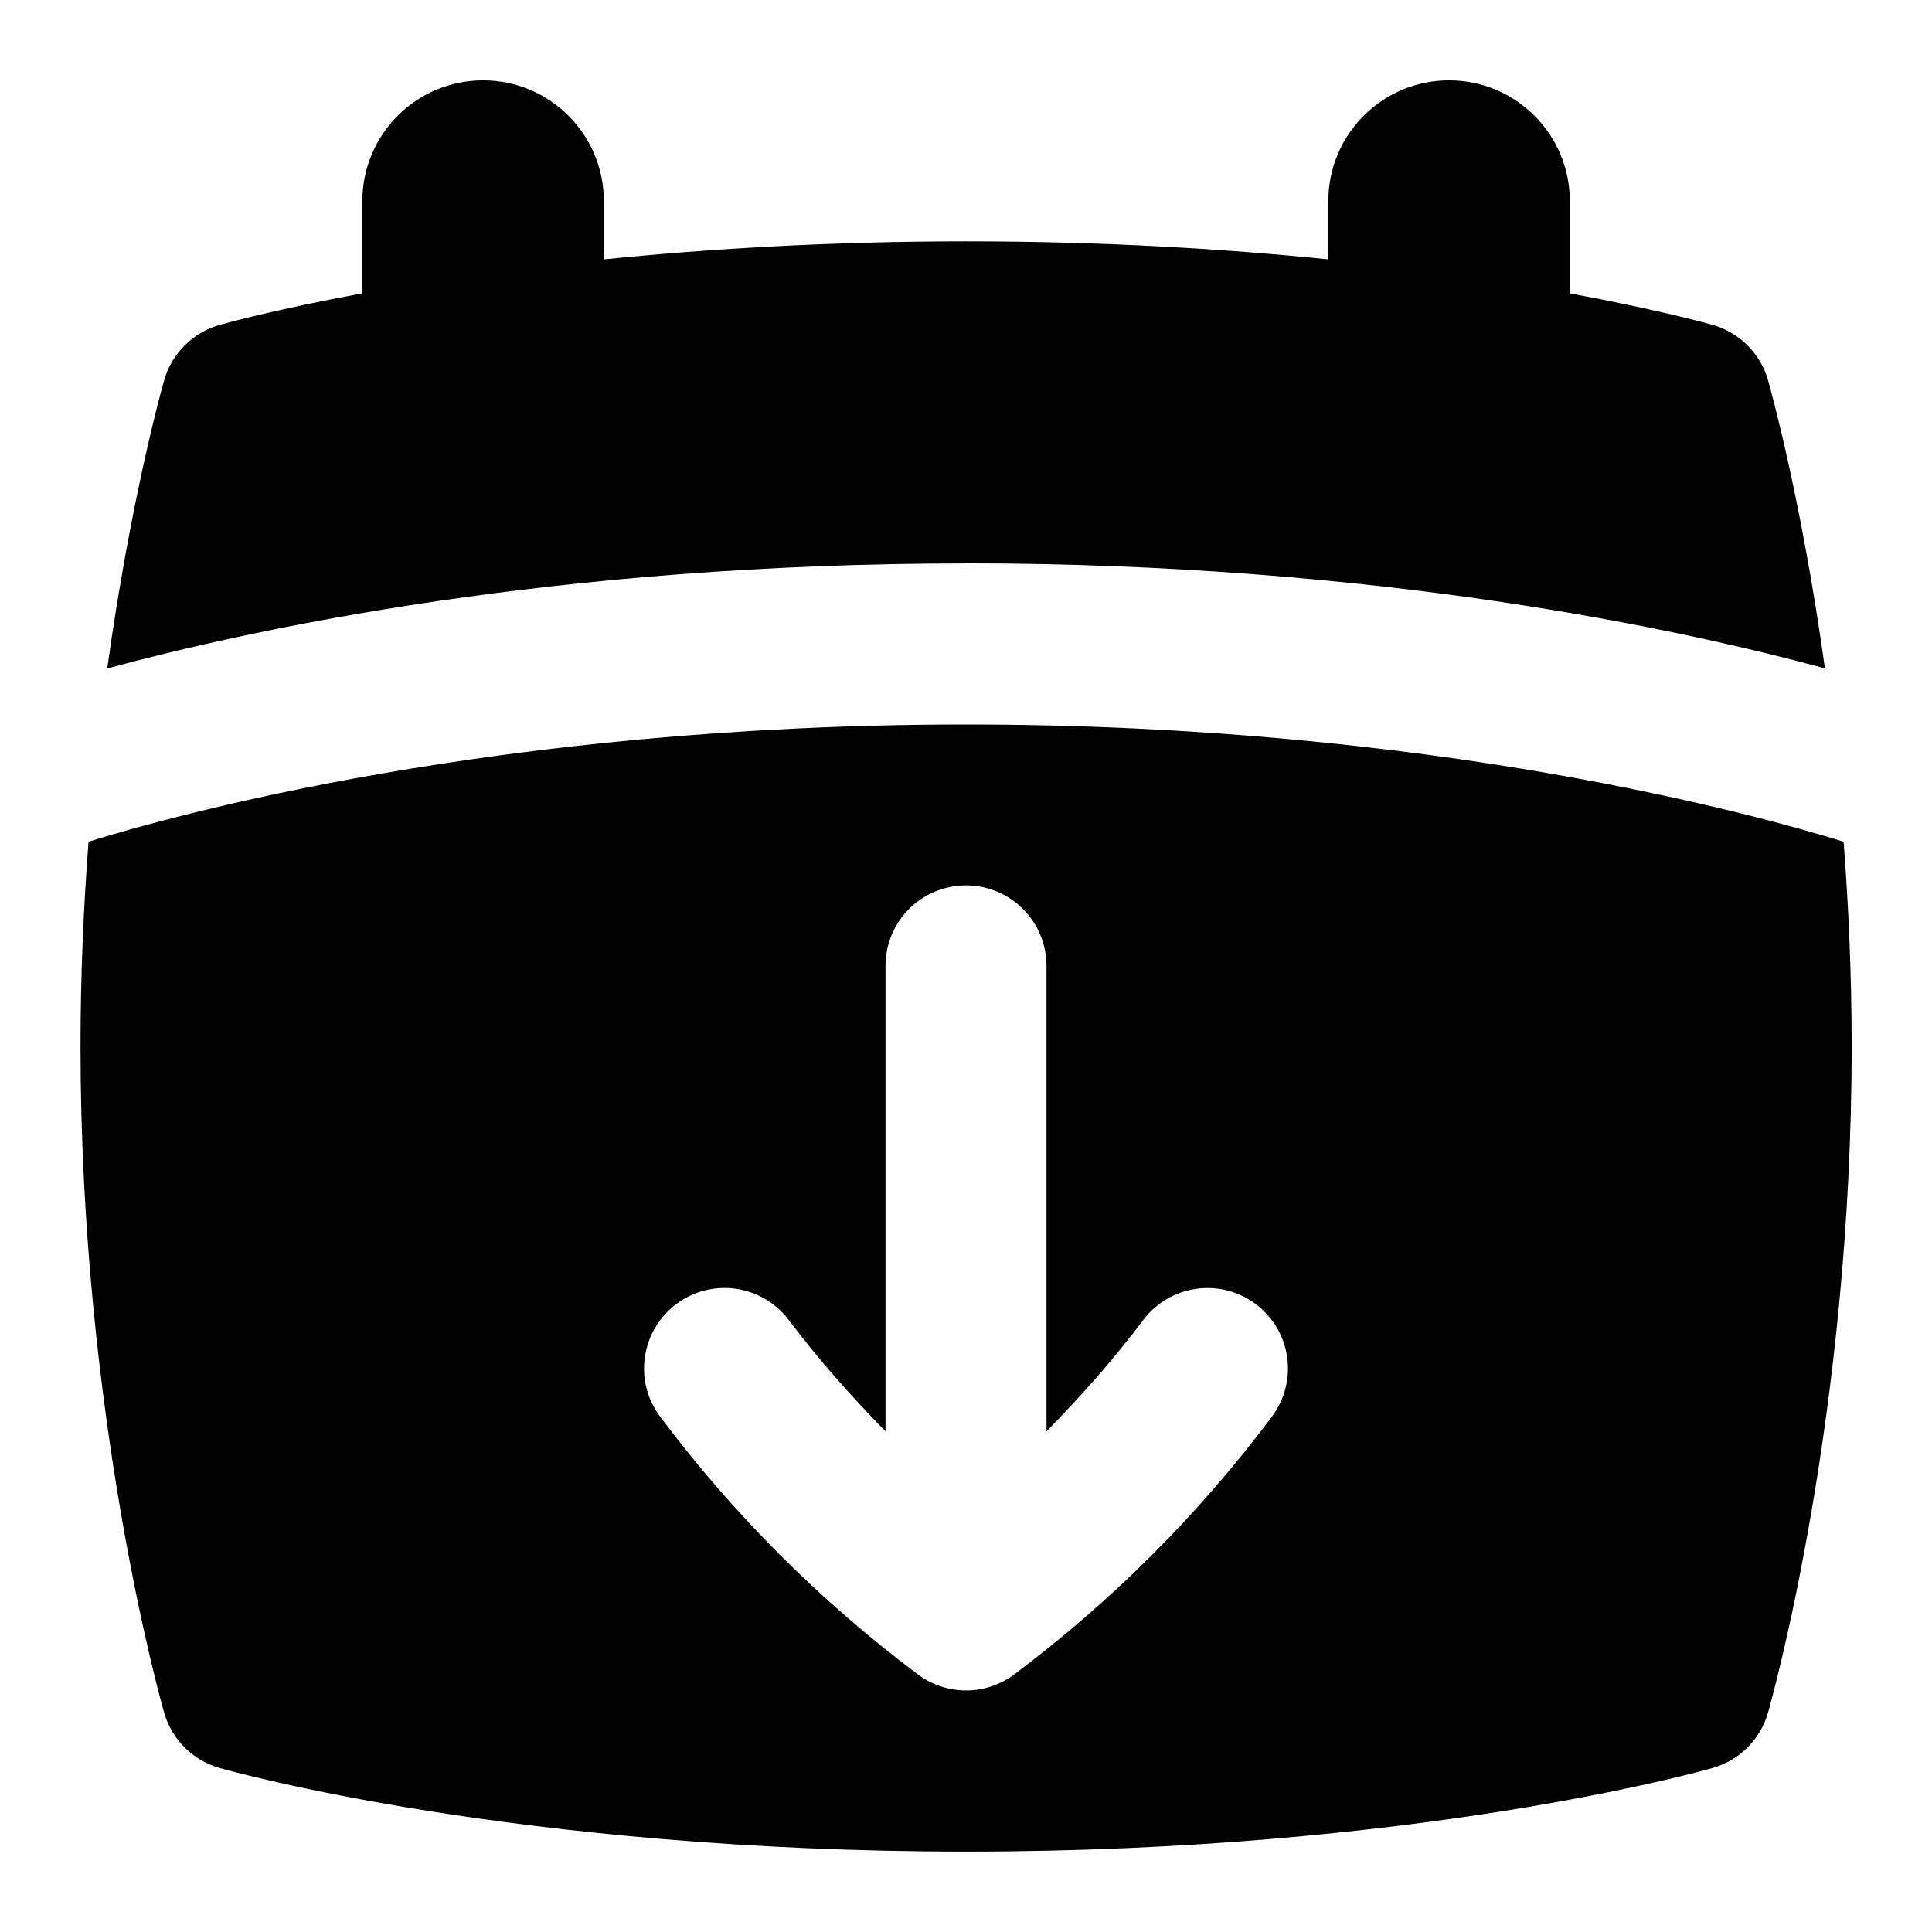 <svg id="Layer_1" viewBox="0 0 24 24" xmlns="http://www.w3.org/2000/svg" data-name="Layer 1"><path d="m22.9 10.456c-1.03-.321-5.078-1.456-10.9-1.456s-9.871 1.135-10.9 1.456c-.061.797-.1 1.649-.1 2.544 0 4.587.996 8.126 1.039 8.275.095.332.354.592.687.687.148.042 3.699 1.039 9.275 1.039s9.126-.996 9.275-1.039c.332-.095.592-.354.687-.687.042-.148 1.039-3.688 1.039-8.275 0-.894-.039-1.746-.1-2.544zm-7.1 7.143c-.91 1.214-1.986 2.29-3.2 3.2-.355.267-.844.267-1.199 0-1.214-.91-2.29-1.986-3.2-3.2-.332-.441-.242-1.068.2-1.399.44-.331 1.067-.243 1.399.2.368.489.774.945 1.2 1.381v-5.782c0-.553.447-1 1-1s1 .447 1 1v5.782c.427-.436.833-.892 1.2-1.381.331-.442.959-.53 1.399-.2.442.331.532.958.2 1.399zm-3.8-10.6c-5.111 0-8.874.818-10.668 1.305.294-2.112.681-3.489.707-3.58.095-.332.354-.592.687-.687.06-.017.688-.192 1.775-.393v-1.146c0-.828.672-1.5 1.5-1.5s1.5.672 1.5 1.5v.724c1.286-.13 2.797-.224 4.5-.224s3.214.093 4.5.224v-.724c0-.828.672-1.5 1.5-1.5s1.5.672 1.5 1.5v1.146c1.086.201 1.715.375 1.775.392.332.095.592.354.687.687.026.091.413 1.469.707 3.58-1.794-.488-5.558-1.305-10.668-1.305z"/></svg>